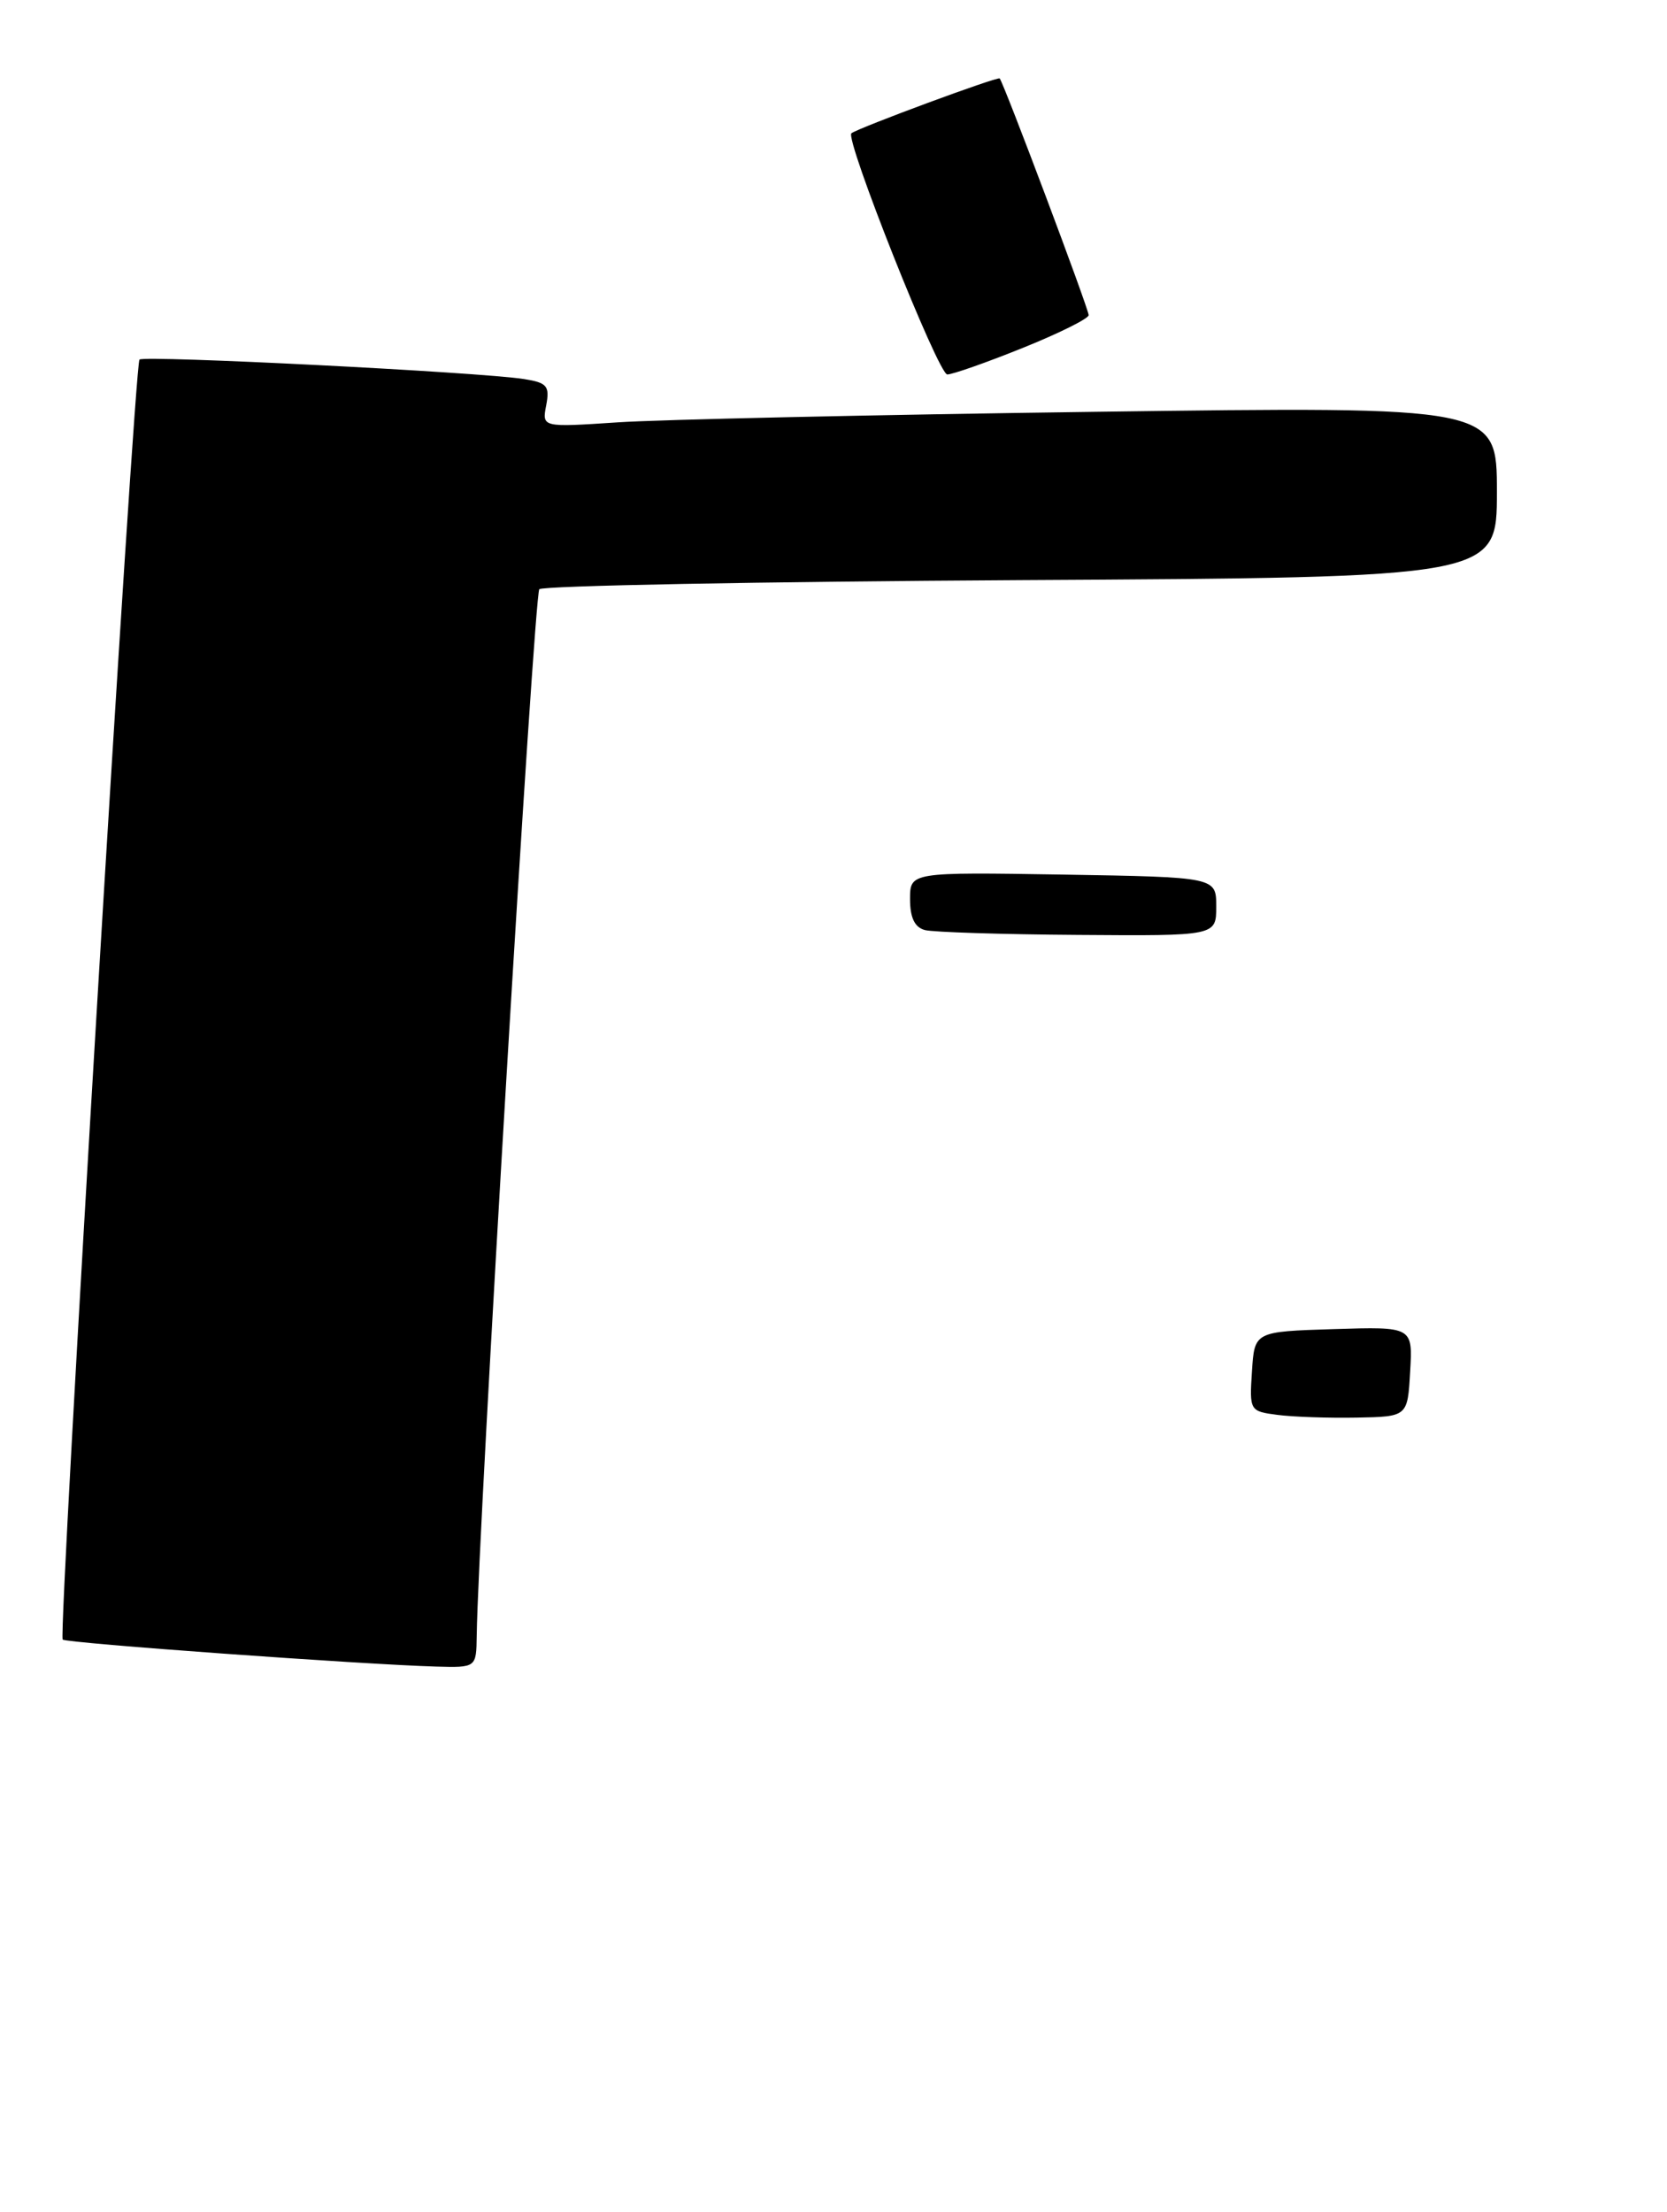 <?xml version="1.0" encoding="UTF-8" standalone="no"?>
<!DOCTYPE svg PUBLIC "-//W3C//DTD SVG 1.1//EN" "http://www.w3.org/Graphics/SVG/1.1/DTD/svg11.dtd" >
<svg xmlns="http://www.w3.org/2000/svg" xmlns:xlink="http://www.w3.org/1999/xlink" version="1.1" viewBox="0 0 196 260">
 <g >
 <path fill="currentColor"
d=" M 56.05 192.25 C 56.21 179.90 62.80 69.87 63.41 69.25 C 63.83 68.84 89.33 68.36 120.08 68.18 C 176.00 67.87 176.00 67.87 176.00 57.81 C 176.00 47.76 176.00 47.76 128.75 48.40 C 102.76 48.75 77.50 49.31 72.61 49.64 C 63.72 50.23 63.72 50.23 64.22 47.64 C 64.65 45.36 64.33 44.98 61.61 44.55 C 56.37 43.73 16.93 41.74 16.40 42.26 C 15.79 42.88 6.82 192.16 7.37 192.70 C 7.77 193.11 42.71 195.63 51.25 195.87 C 56.00 196.00 56.00 196.00 56.05 192.25 Z  M 120.25 40.89 C 124.51 39.18 128.00 37.44 128.00 37.04 C 128.00 36.29 118.01 9.73 117.54 9.22 C 117.30 8.97 101.07 14.97 100.11 15.66 C 99.29 16.26 110.31 44.00 111.38 44.01 C 111.99 44.01 115.99 42.61 120.25 40.89 Z  M 150.20 166.29 C 146.94 165.87 146.90 165.80 147.20 161.18 C 147.50 156.50 147.50 156.50 156.80 156.21 C 166.11 155.92 166.11 155.92 165.80 161.21 C 165.50 166.50 165.50 166.50 159.50 166.61 C 156.20 166.67 152.01 166.53 150.20 166.29 Z  M 108.75 109.31 C 107.55 109.00 107.00 107.86 107.00 105.68 C 107.00 102.50 107.00 102.50 125.00 102.79 C 143.00 103.09 143.00 103.09 143.00 106.54 C 143.00 110.00 143.00 110.00 126.75 109.88 C 117.81 109.82 109.71 109.56 108.75 109.31 Z "/>
</g>
</svg>
